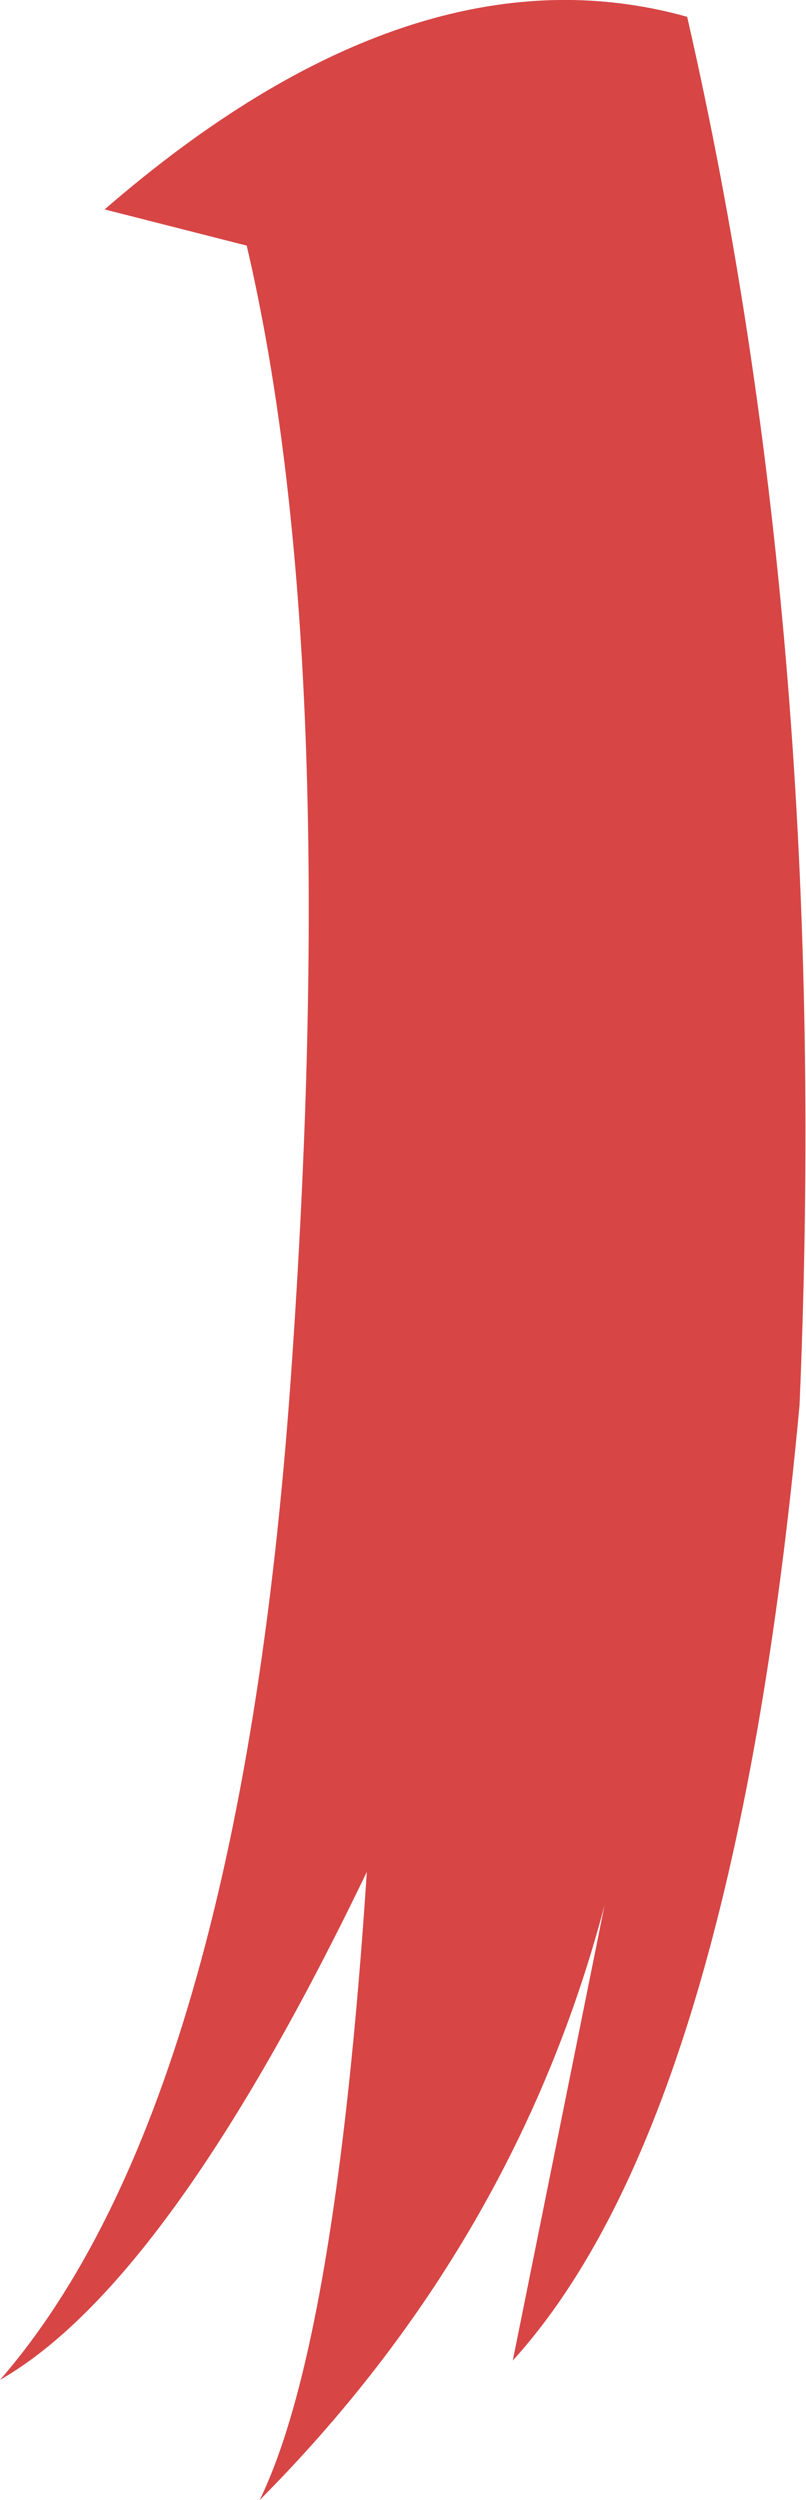 <?xml version="1.0" encoding="UTF-8" standalone="no"?>
<svg xmlns:xlink="http://www.w3.org/1999/xlink" height="96.7px" width="31.2px" xmlns="http://www.w3.org/2000/svg">
  <g transform="matrix(1.0, 0.0, 0.0, 1.0, 15.6, 48.35)">
    <path d="M4.25 42.95 L7.8 25.35 Q4.35 38.4 -5.55 48.35 -2.6 42.3 -1.4 24.05 -9.05 39.95 -15.6 43.7 -6.35 33.05 -4.35 5.05 -2.35 -23.05 -6.05 -38.85 L-11.55 -40.25 Q0.45 -50.65 11.0 -47.7 16.6 -23.25 15.35 6.0 12.8 33.55 4.25 42.95" fill="#d74545" fill-rule="evenodd" stroke="none"/>
  </g>
</svg>
